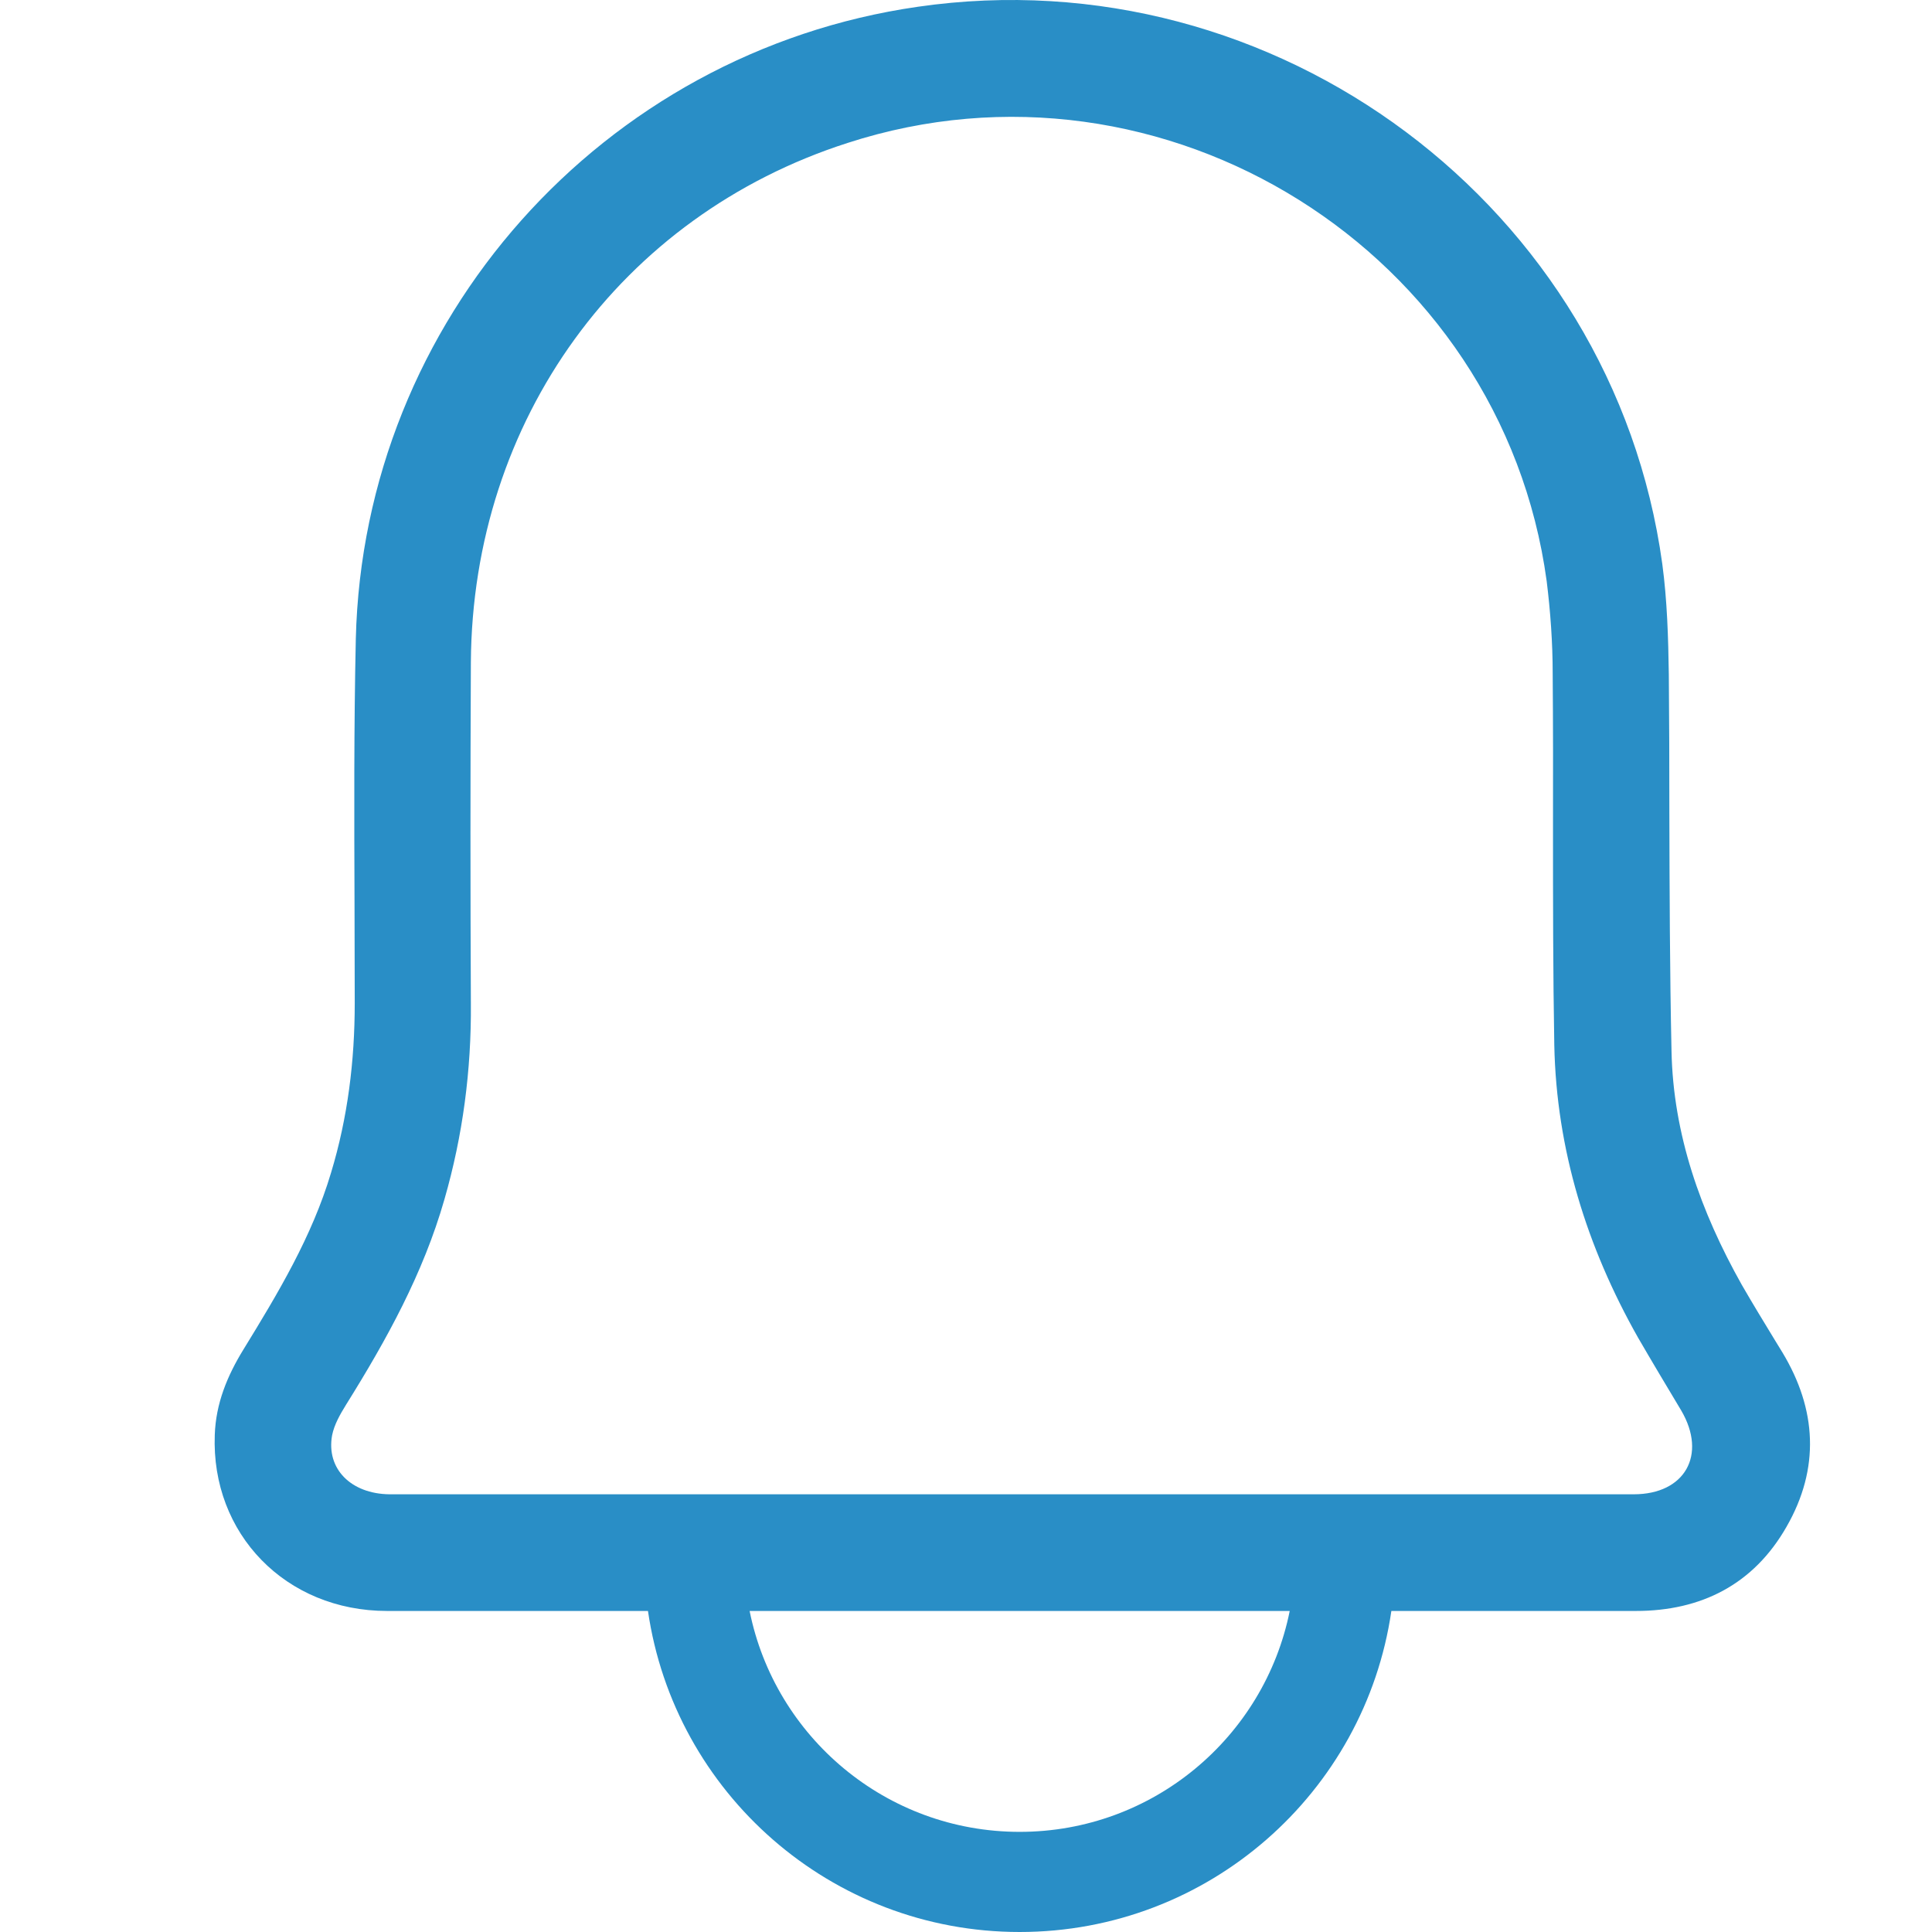 <svg width="18" height="18" viewBox="0 0 18 18" fill="none" xmlns="http://www.w3.org/2000/svg">
<g clip-path="url(#clip0_10_25)">
<path fill-rule="evenodd" clip-rule="evenodd" d="M6.984 15.009H9.431H12.016C11.78 16.183 10.743 17.067 9.5 17.067C8.257 17.067 7.22 16.183 6.984 15.009ZM12.963 15.009H15.241C15.85 15.009 16.338 14.762 16.645 14.224C16.957 13.68 16.927 13.131 16.605 12.598C16.584 12.564 16.564 12.53 16.543 12.497C16.437 12.323 16.329 12.146 16.227 11.969C15.845 11.289 15.588 10.569 15.573 9.789C15.557 9.046 15.555 8.302 15.553 7.559C15.553 7.135 15.552 6.71 15.548 6.285C15.543 5.943 15.533 5.595 15.487 5.253C15.029 1.926 11.888 -0.42 8.551 0.063C5.611 0.486 3.386 2.983 3.315 5.953C3.297 6.776 3.3 7.597 3.303 8.42C3.304 8.728 3.305 9.037 3.305 9.346C3.305 9.884 3.24 10.413 3.084 10.927C2.907 11.521 2.59 12.049 2.268 12.573C2.117 12.819 2.011 13.076 2.001 13.368C1.966 14.289 2.661 15.009 3.607 15.009H6.037C6.283 16.701 7.74 18 9.5 18C11.26 18 12.717 16.701 12.963 15.009ZM15.221 13.922H9.416H3.627C3.27 13.917 3.038 13.685 3.094 13.373C3.114 13.272 3.169 13.177 3.225 13.086C3.602 12.482 3.944 11.863 4.141 11.173C4.312 10.579 4.392 9.97 4.387 9.351C4.382 8.294 4.382 7.232 4.387 6.169C4.402 3.914 5.782 2.011 7.896 1.332C10.846 0.375 13.992 2.344 14.41 5.414C14.445 5.696 14.466 5.988 14.466 6.275C14.47 6.755 14.47 7.237 14.469 7.718C14.469 8.392 14.469 9.066 14.481 9.738C14.501 10.71 14.783 11.616 15.261 12.462C15.392 12.688 15.528 12.915 15.664 13.142C15.905 13.554 15.699 13.922 15.221 13.922Z" fill="#298EC6"/>
</g>
<defs>
<clipPath id="clip0_10_25">
<rect width="18" height="18" fill="white"/>
</clipPath>
</defs>
</svg>
